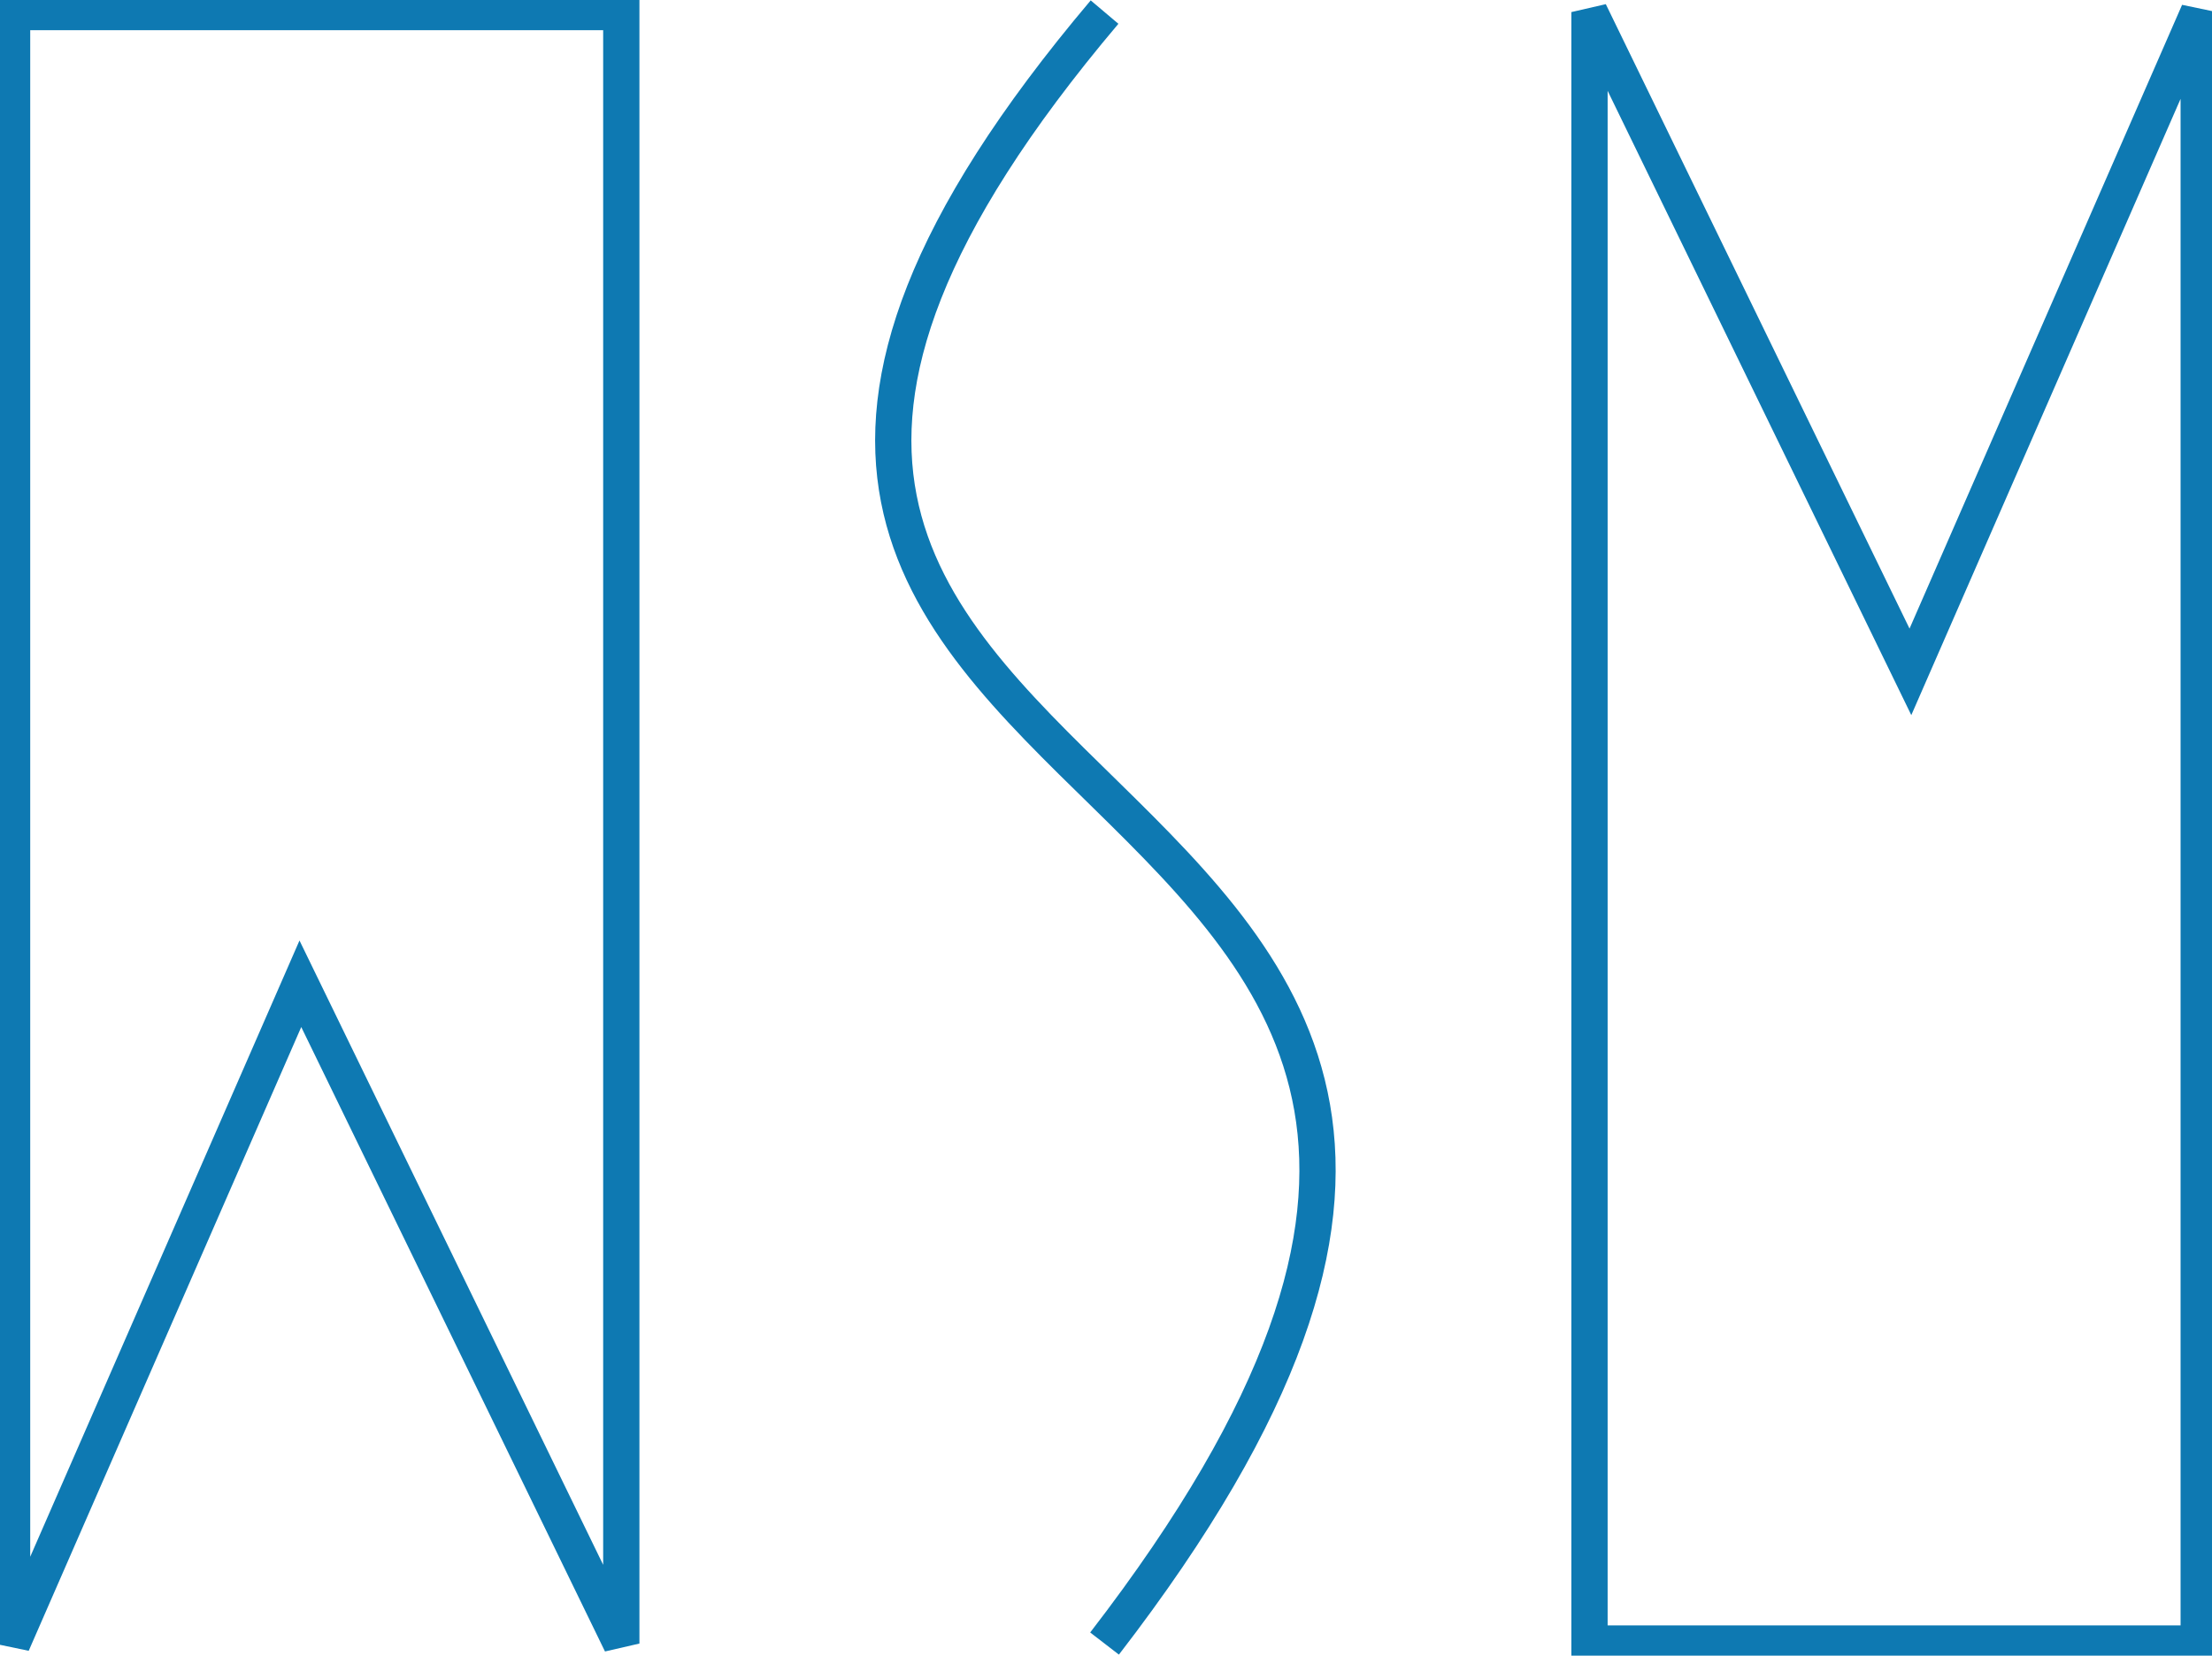 <svg viewBox='0 0 366 274' fill='none' preserveAspectRatio='xMidYMid meet' xmlns='http://www.w3.org/2000/svg'>
    <path d='M182.76 2C61.451 145.585 304.63 113.89 182.76 272M2 2V272L49.7 162.809L102.8 272V2H2ZM363.8 272V2L316.1 111.191L263 2V272H363.8Z' stroke='#0e79b2' stroke-width='6' />
</svg>
